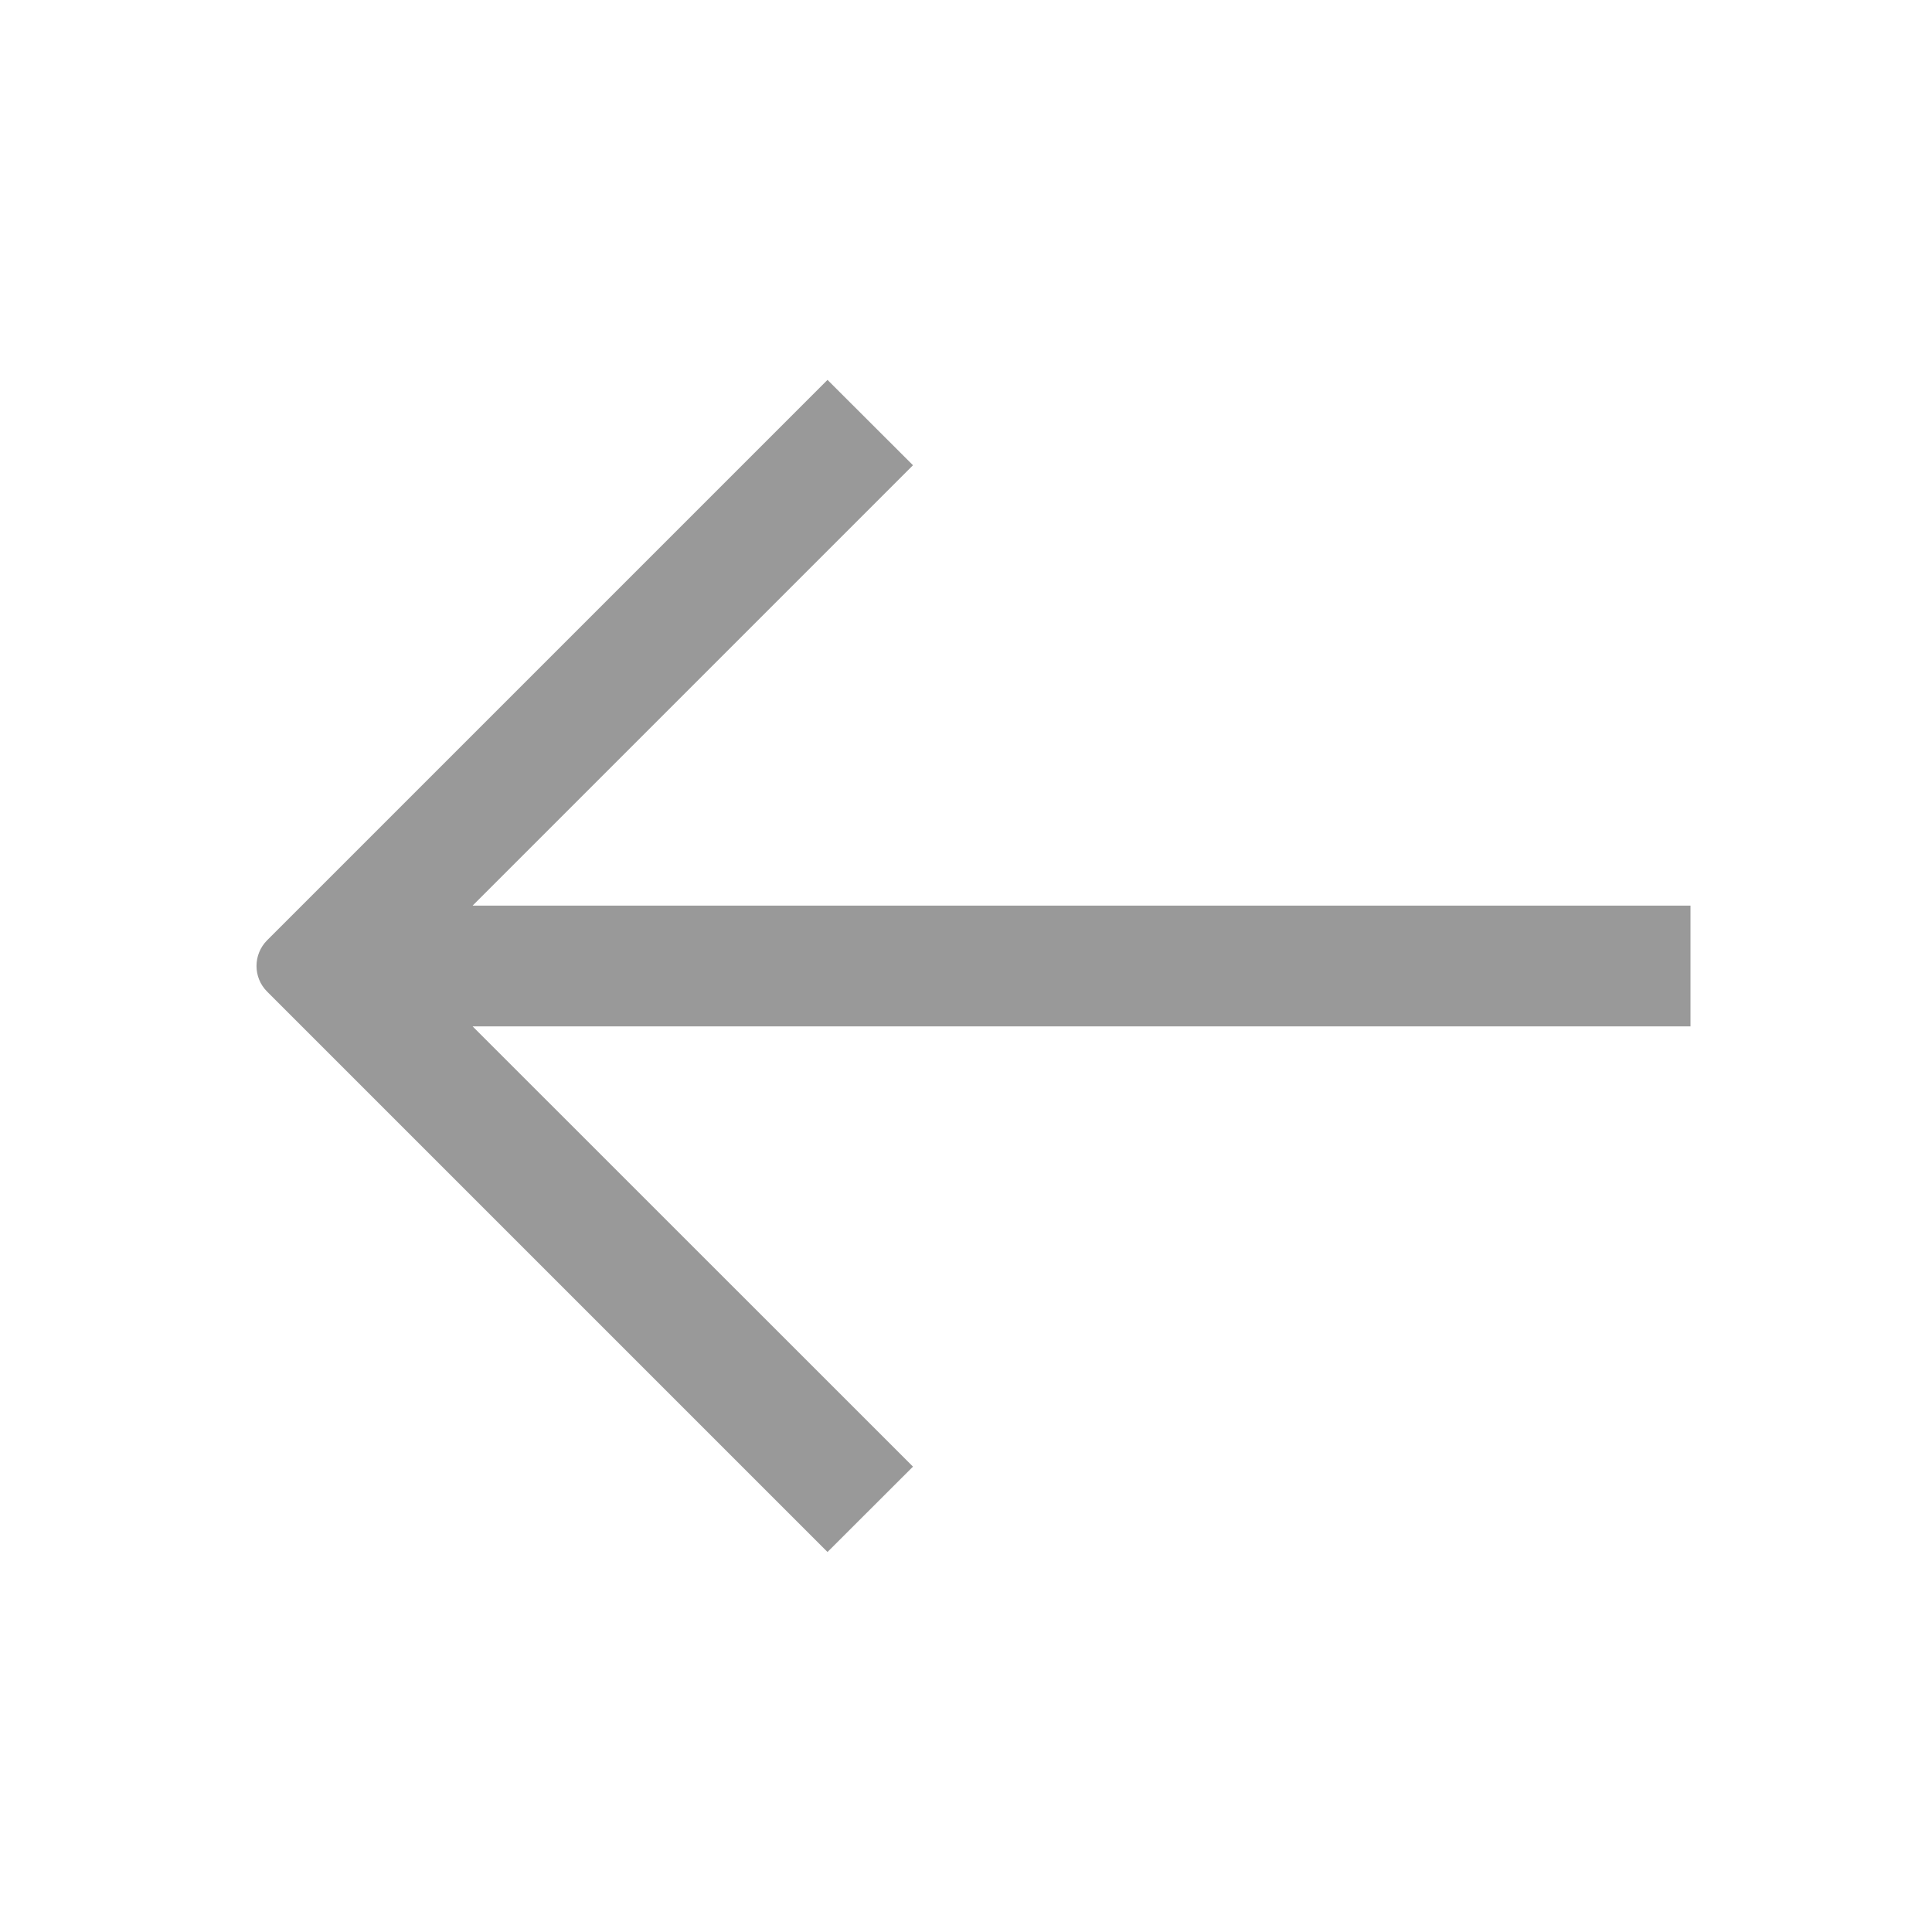 <svg width="16" height="16" viewBox="0 0 16 16" fill="none" xmlns="http://www.w3.org/2000/svg">
<path d="M3.914 8.5L7.561 12.146L6.853 12.853L2.212 8.212C2.095 8.095 2.095 7.905 2.212 7.787L6.853 3.146L7.561 3.853L3.914 7.5L14 7.5L14 8.5L3.914 8.5Z" fill="#999999"/>
</svg>
